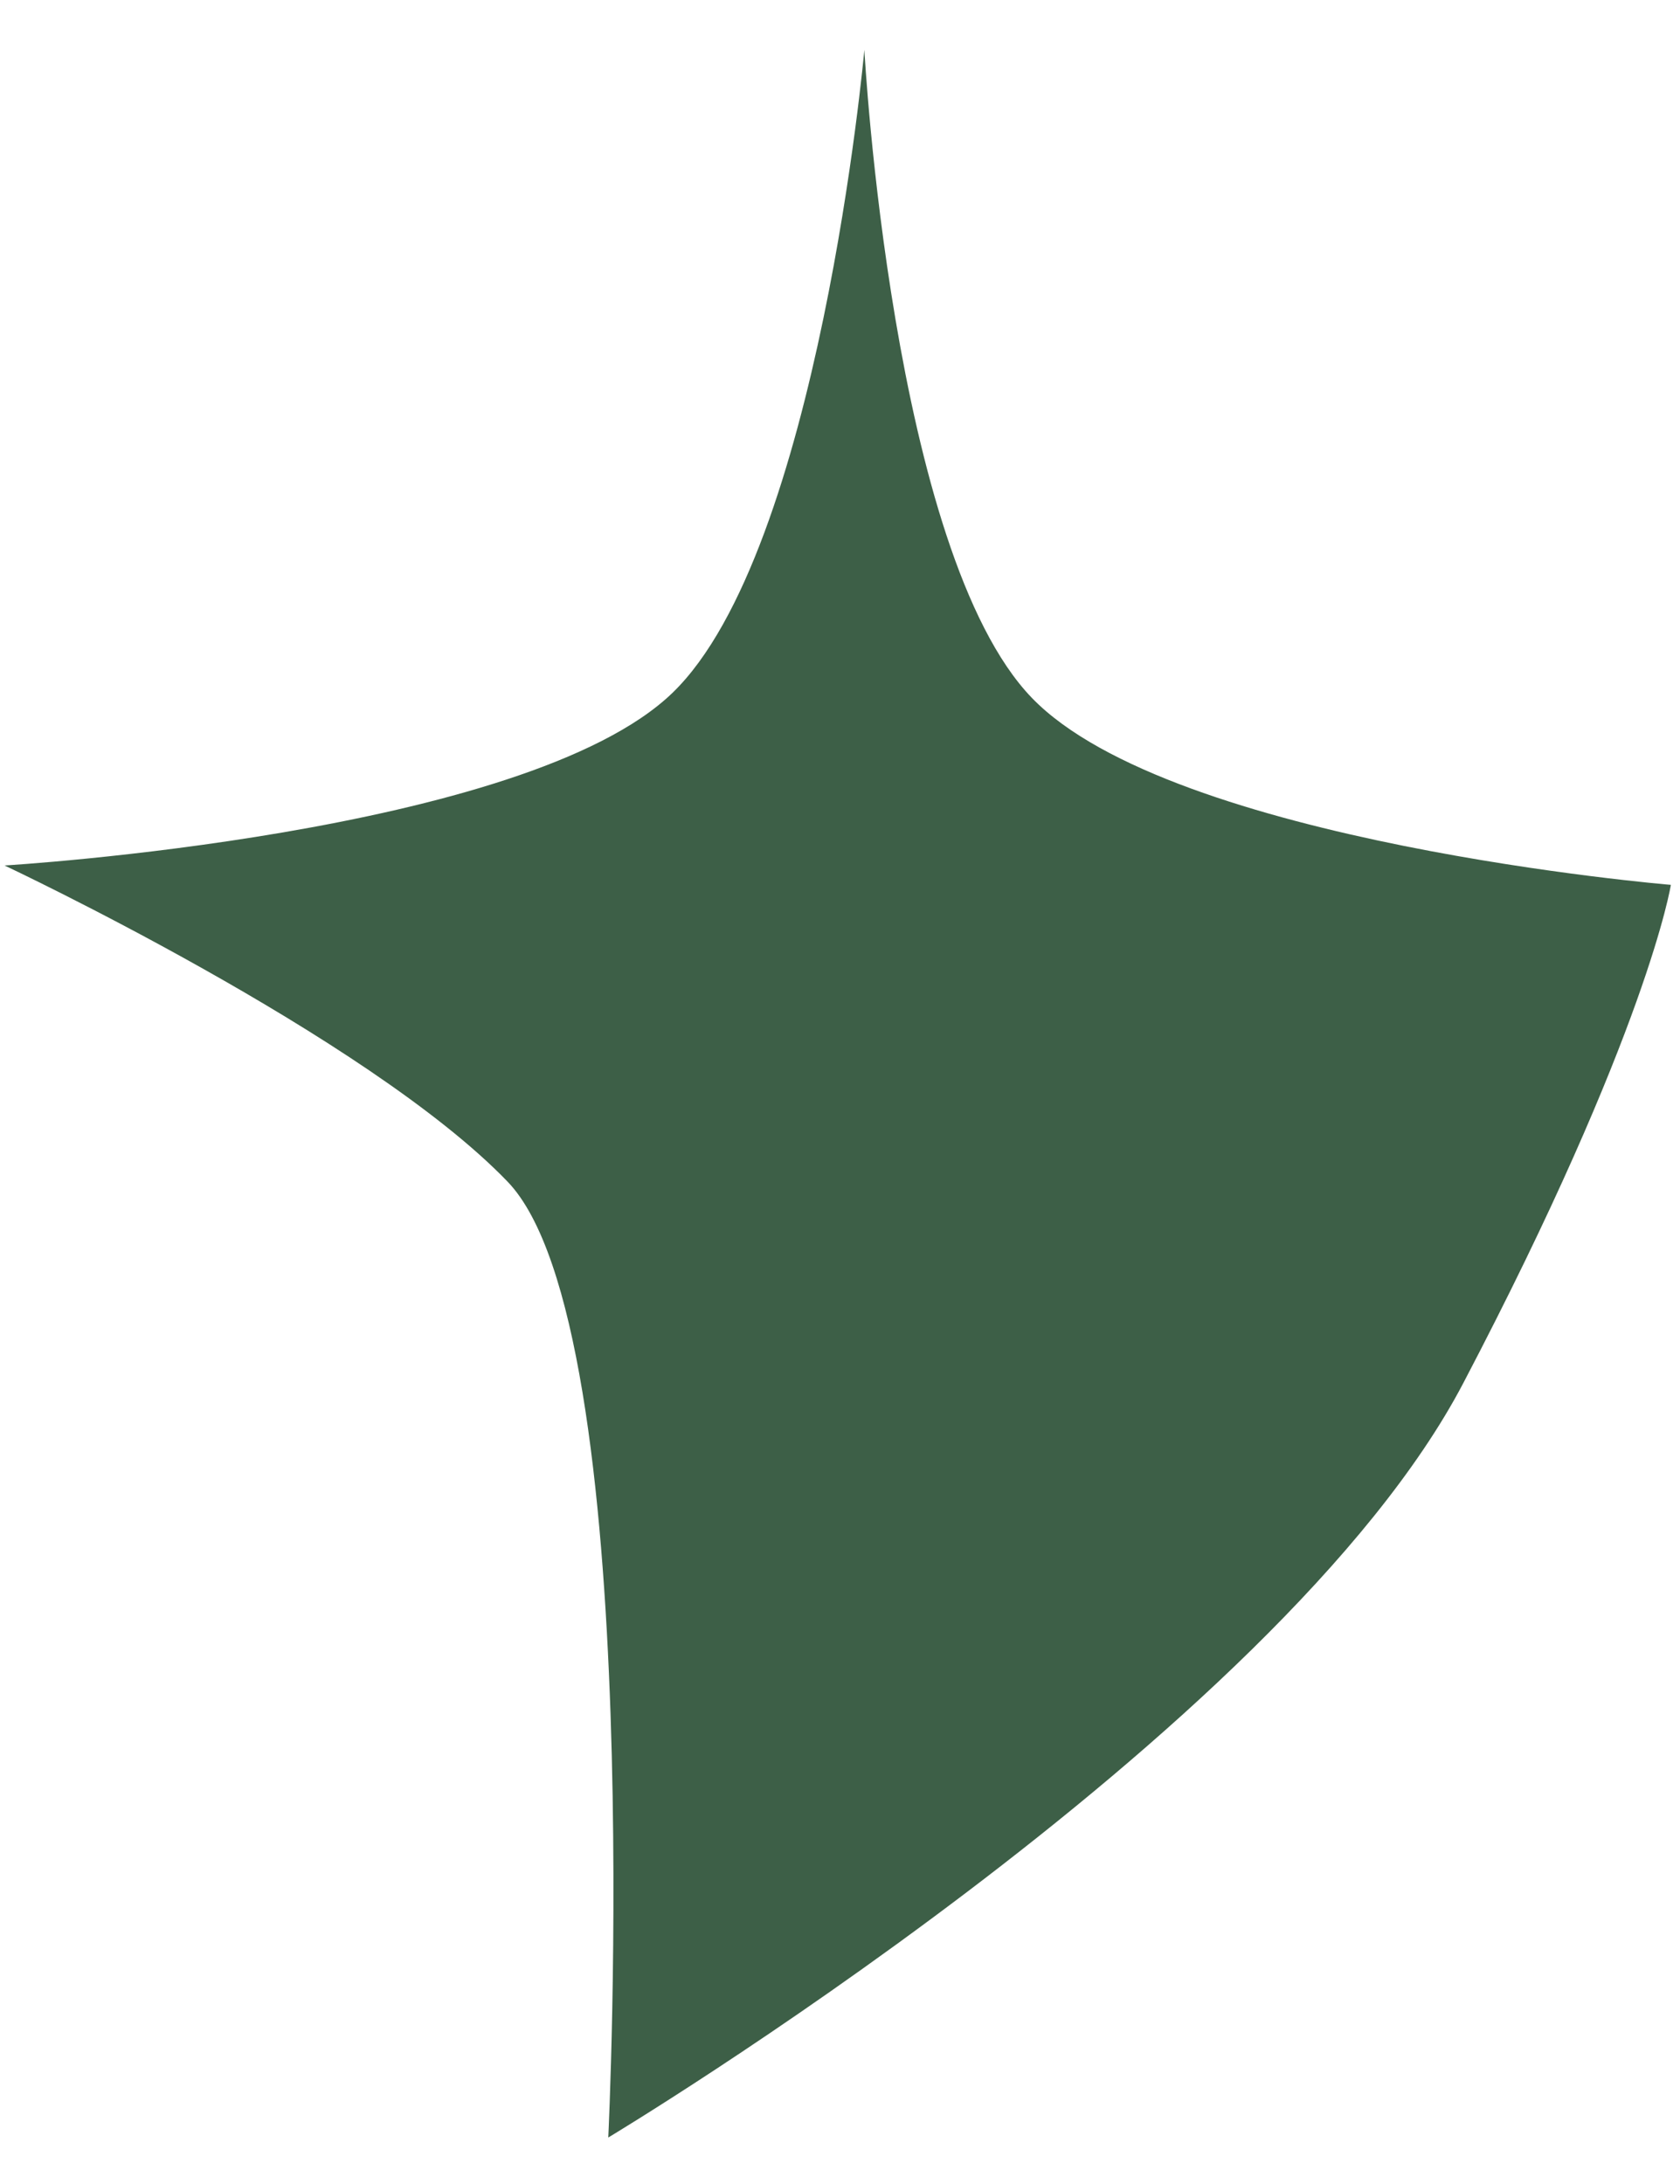 <svg width="30" height="39" fill="none" xmlns="http://www.w3.org/2000/svg">
    <path d="M.08 15.455s9.307-.551 11.928-3.082C14.628 9.843 15.435.89 15.435.89s.484 8.971 2.99 11.571c2.506 2.6 11.412 3.34 11.412 3.34s-.41 2.605-3.705 8.894c-3.294 6.288-15.27 13.475-15.27 13.475S11.57 23.7 9.063 21.1C6.558 18.5.081 15.455.081 15.455z"
          fill="#3D5F47"/>
</svg>